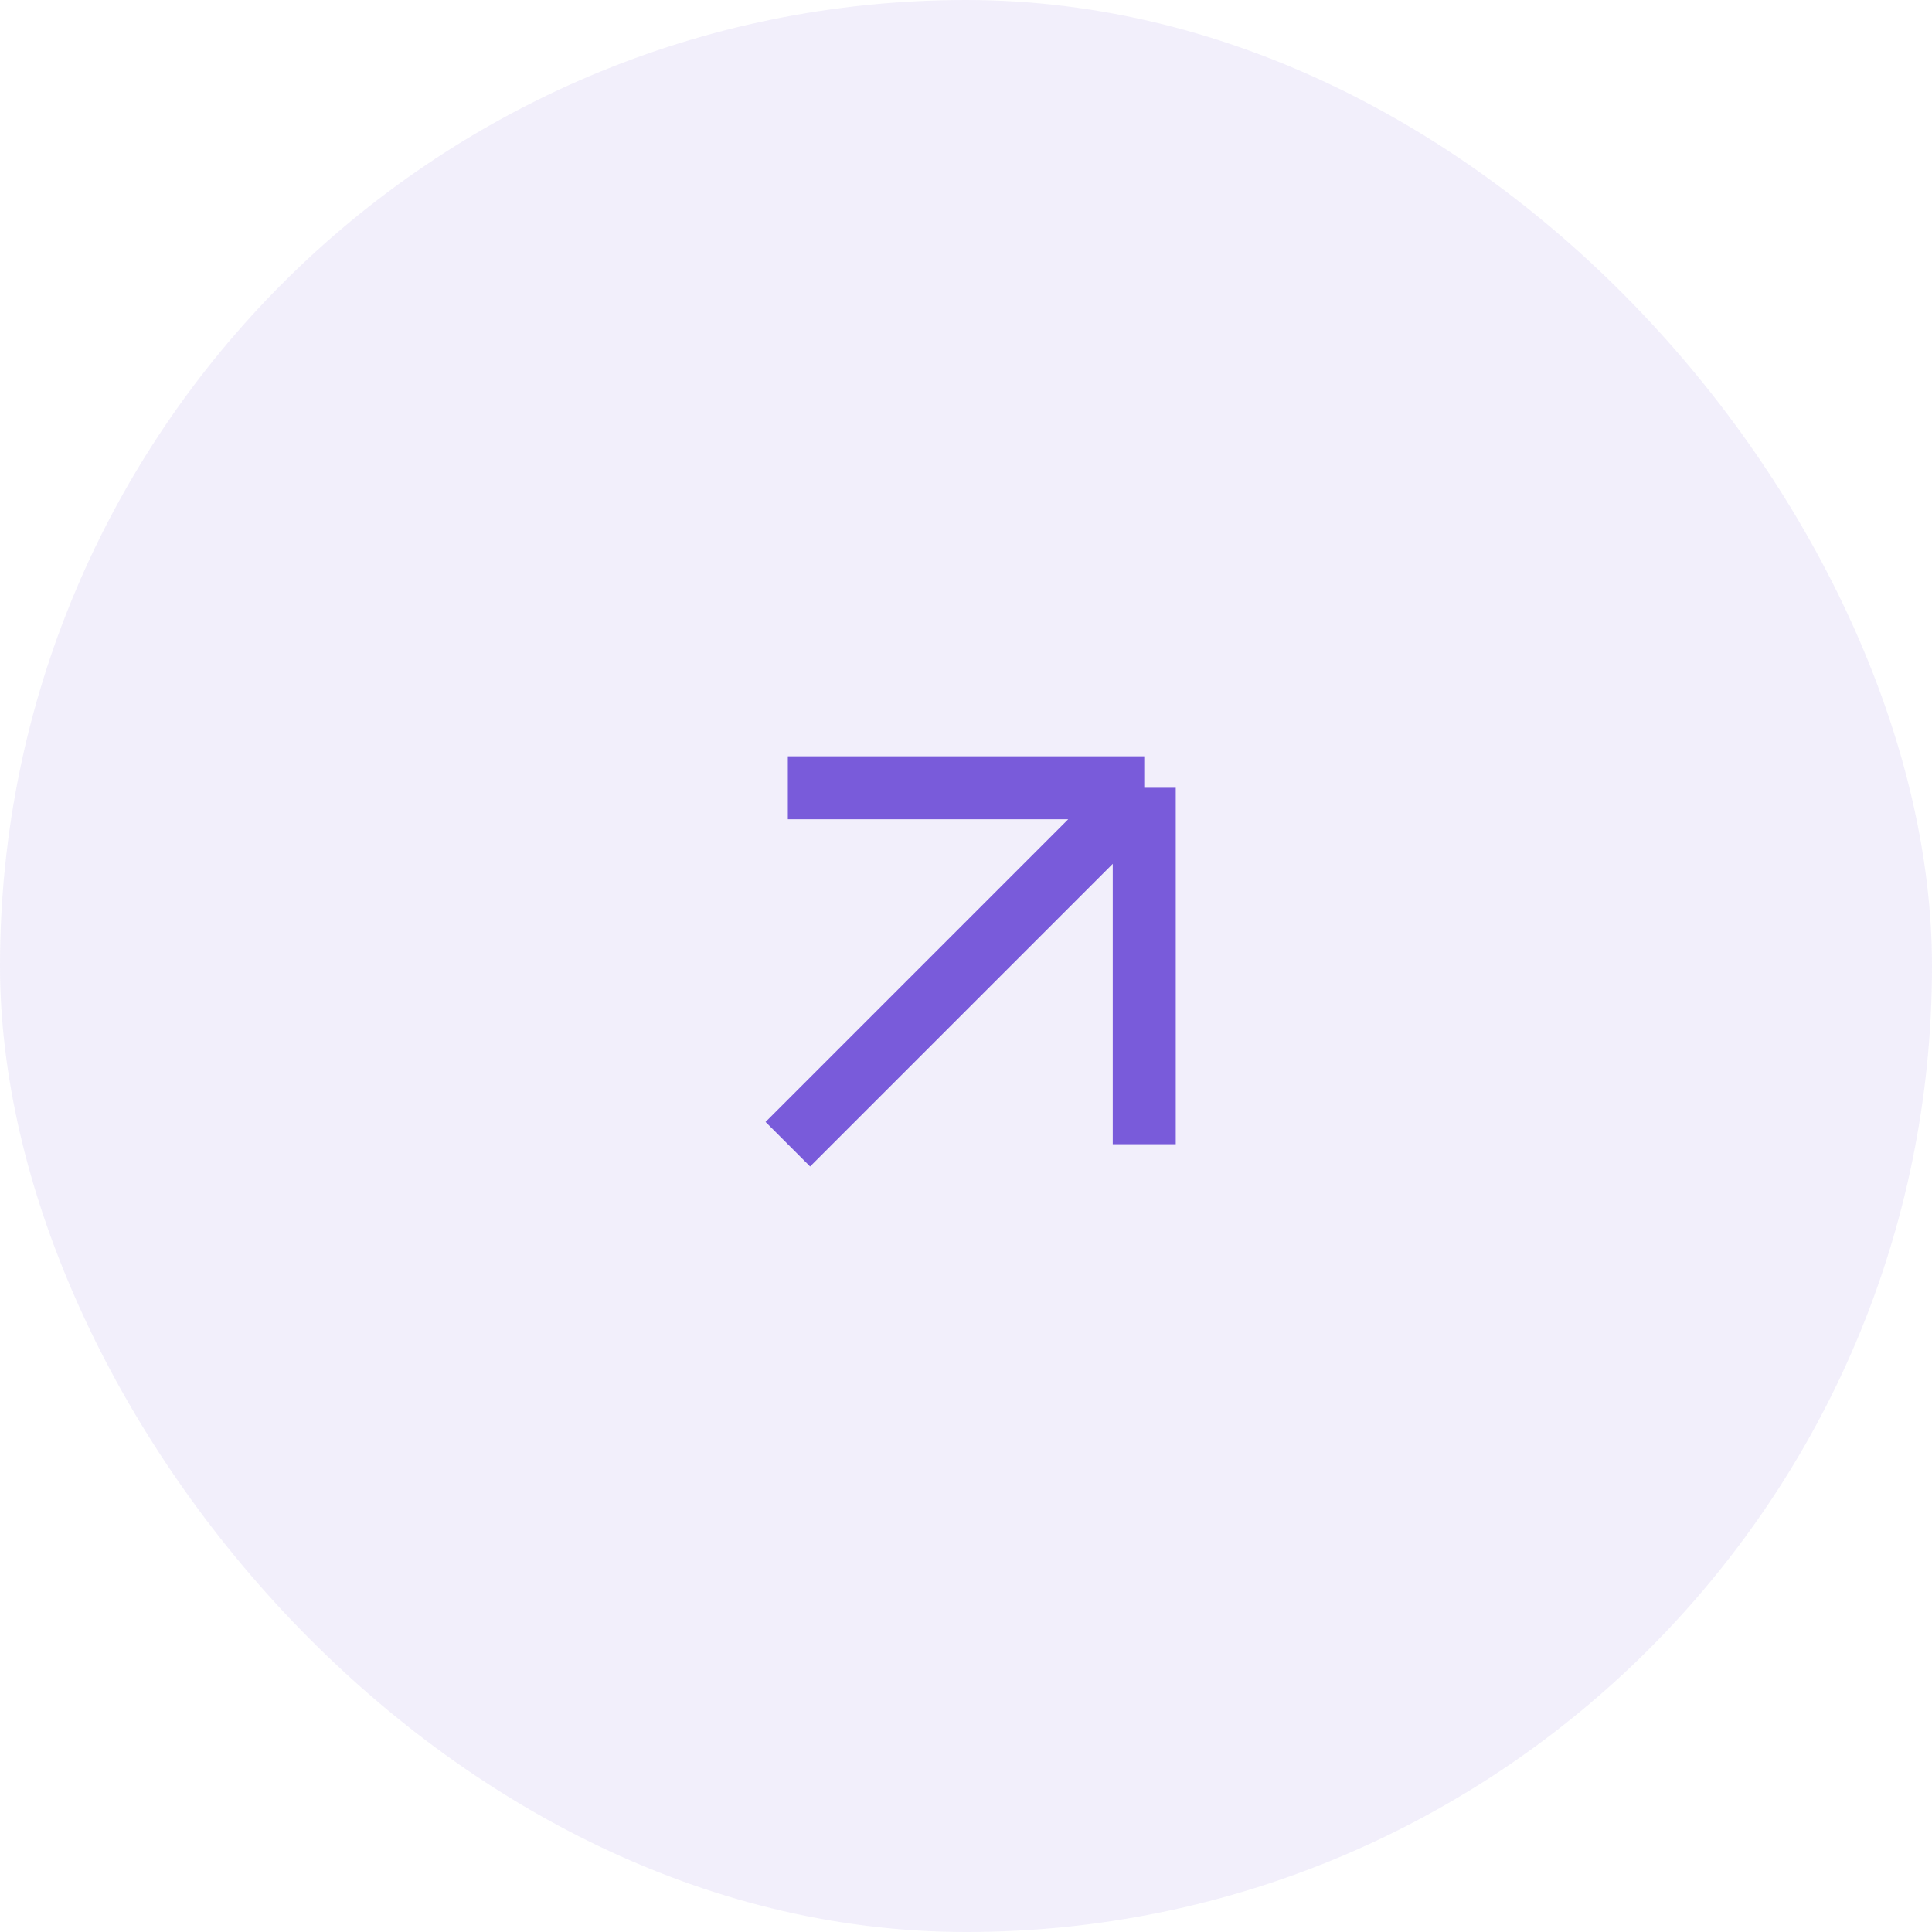 <svg width="46" height="46" viewBox="0 0 46 46" fill="none" xmlns="http://www.w3.org/2000/svg">
<rect width="46" height="46" rx="23" fill="#795BDA" fill-opacity="0.1"/>
<path d="M18.758 27.243L27.244 18.757M27.244 18.757V27.243M27.244 18.757H18.758" stroke="#795BDA" stroke-width="1.5"/>
</svg>
